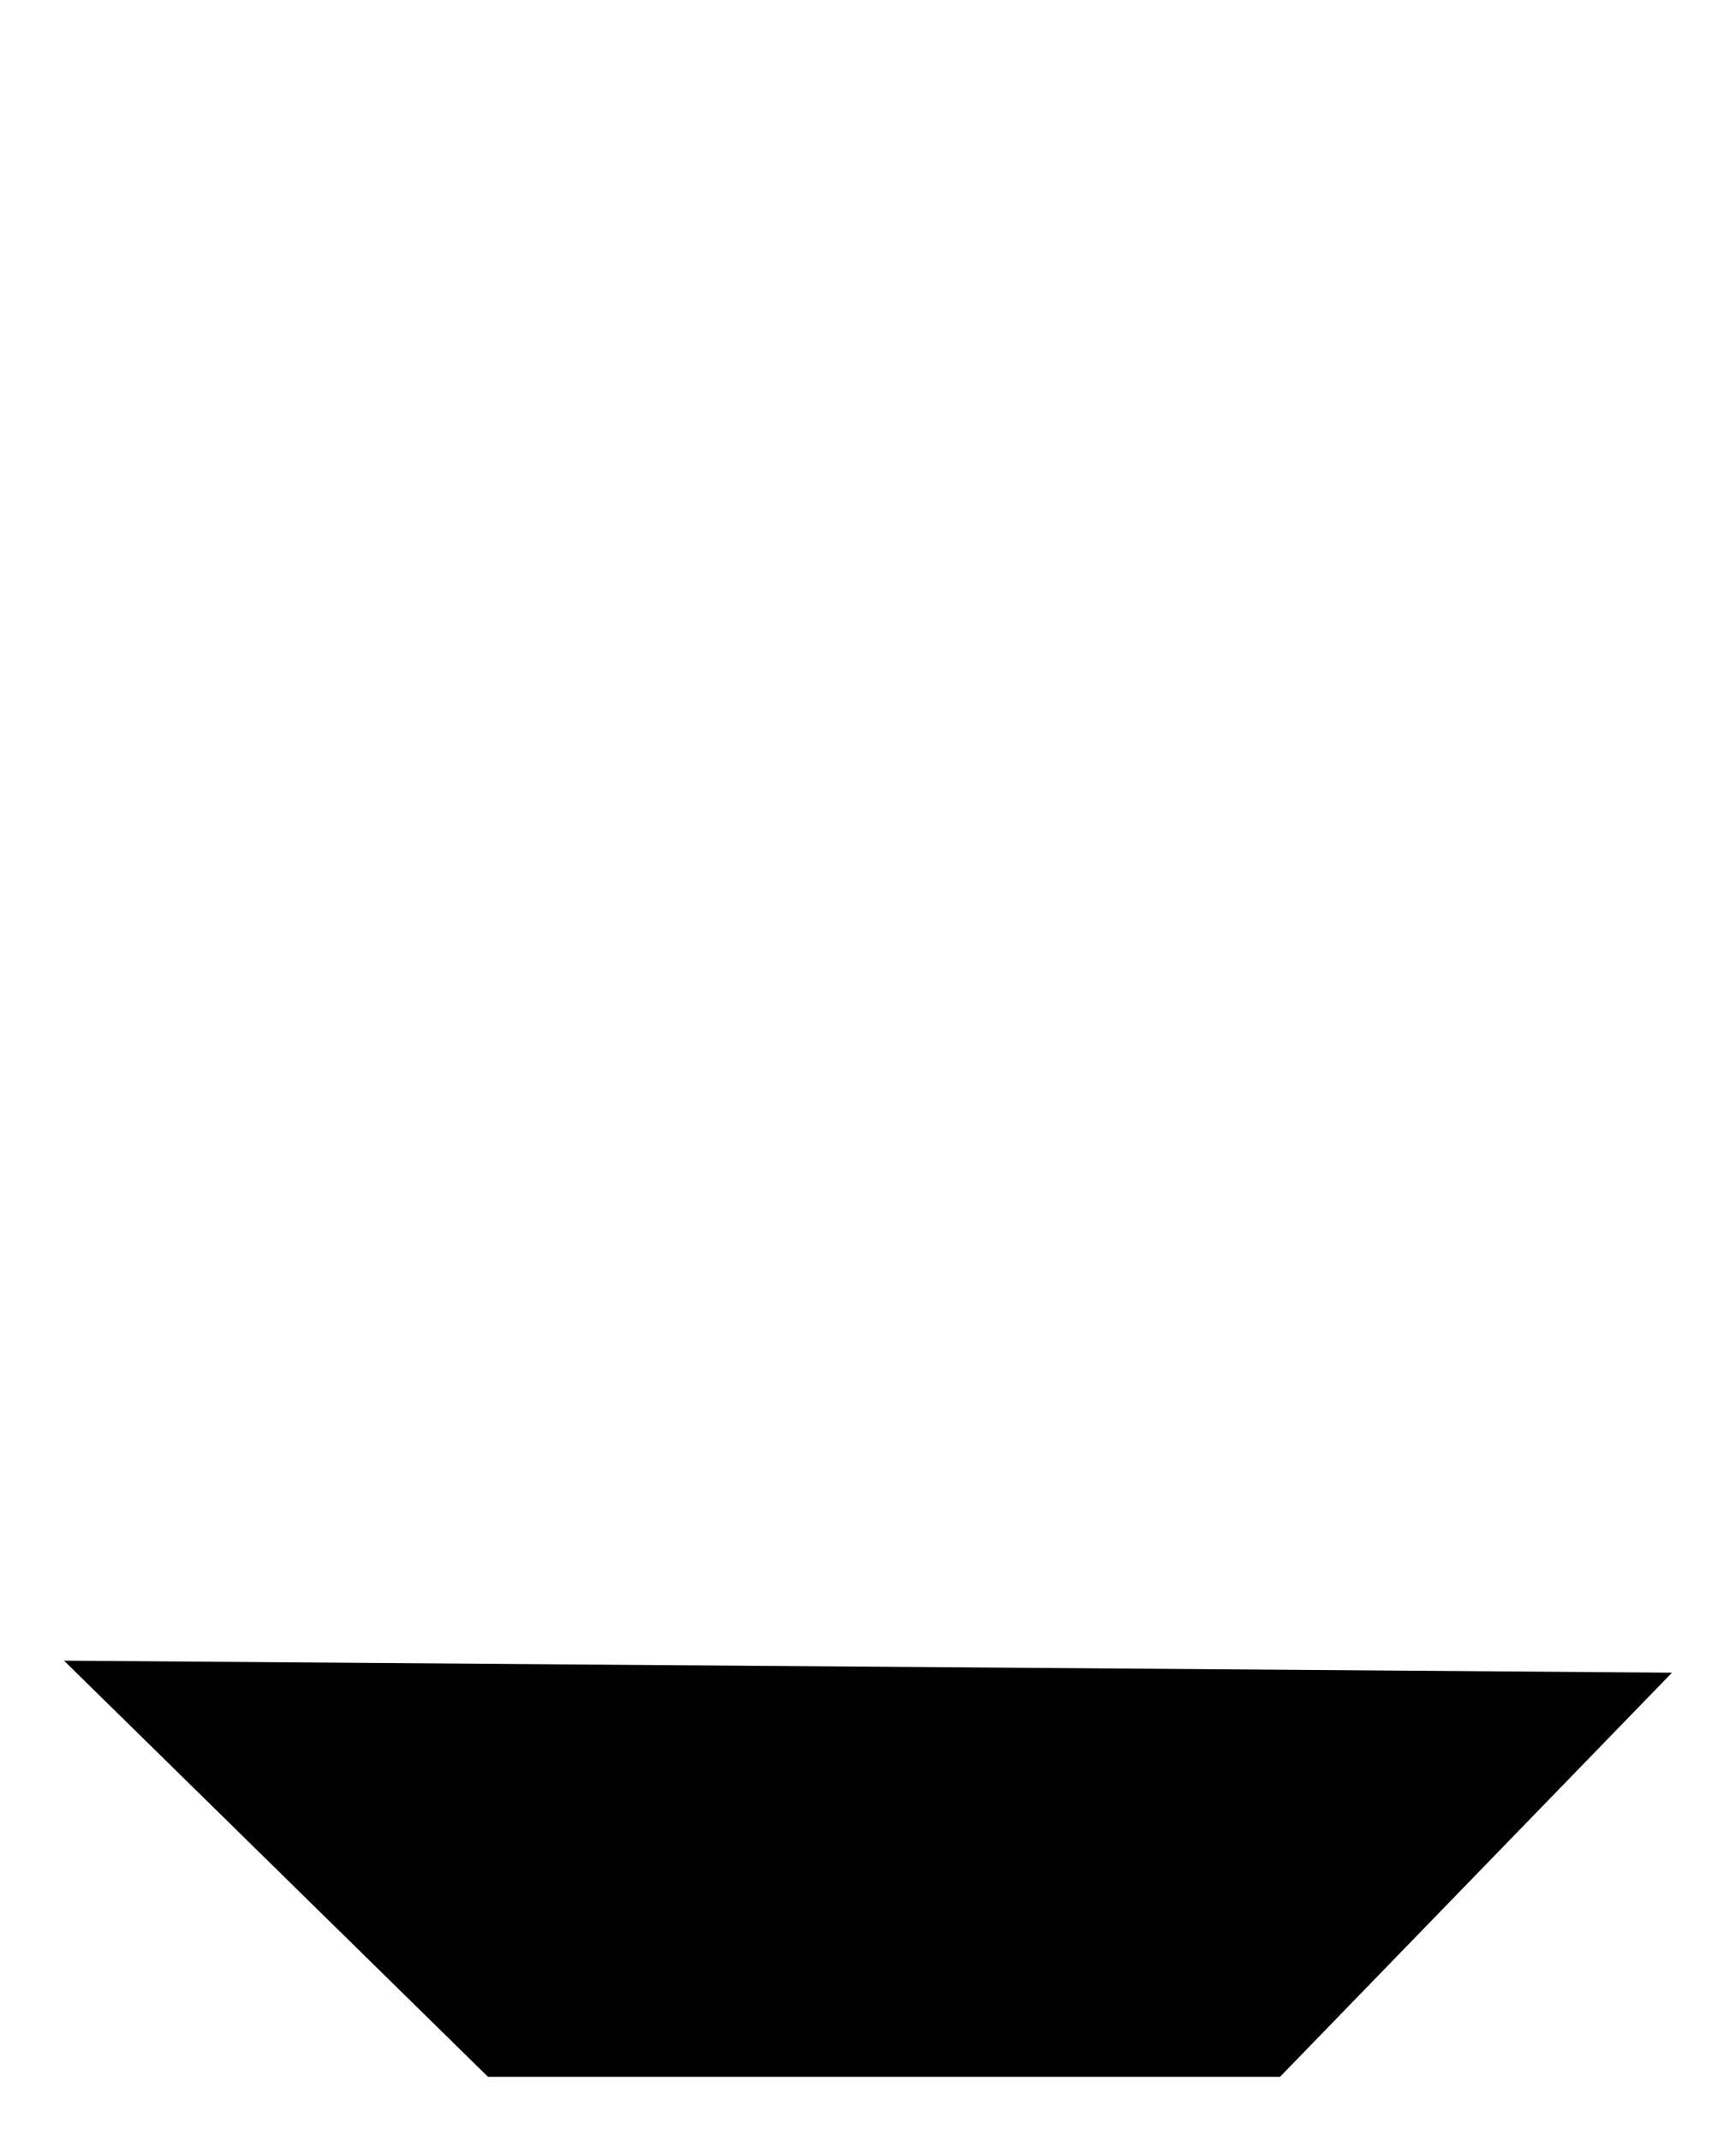 <?xml version="1.0" encoding="UTF-8"?>
<?xml-stylesheet href="daySvgStyle.css" type="text/css"?>
<svg xmlns="http://www.w3.org/2000/svg" version="1.2" baseProfile="tiny" xml:space="preserve" style="shape-rendering:geometricPrecision; fill-rule:evenodd;" width="4.34mm" height="5.35mm" viewBox="-2.07 -2.6 4.34 5.35">
  <title>EMACHAR1</title>
  <desc>Embedded symbol</desc>
  <rect class="symbolBox layout" fill="none" x="-1.91" y="-2.44" height="5.03" width="4.02"/>
  <rect class="svgBox layout" fill="none" x="-1.91" y="-2.44" height="5.03" width="4.02"/>
  <path d=" M 0.12,-2.44 L 0.12,2.58" class="sl f0 sCHMGD" stroke-width="0.32" />
  <path d=" M -1.44,-0.95 L 1.6,-0.95" class="sl f0 sCHMGD" stroke-width="0.32" />
  <path d=" M -1.91,1.55 L -0.85,2.59 L 1.13,2.59 L 2.11,1.58" class="sl f0 sCHMGD" stroke-width="0.32" />
  <circle class="pivotPoint layout" fill="none" cx="0" cy="0" r="1"/>
</svg>
